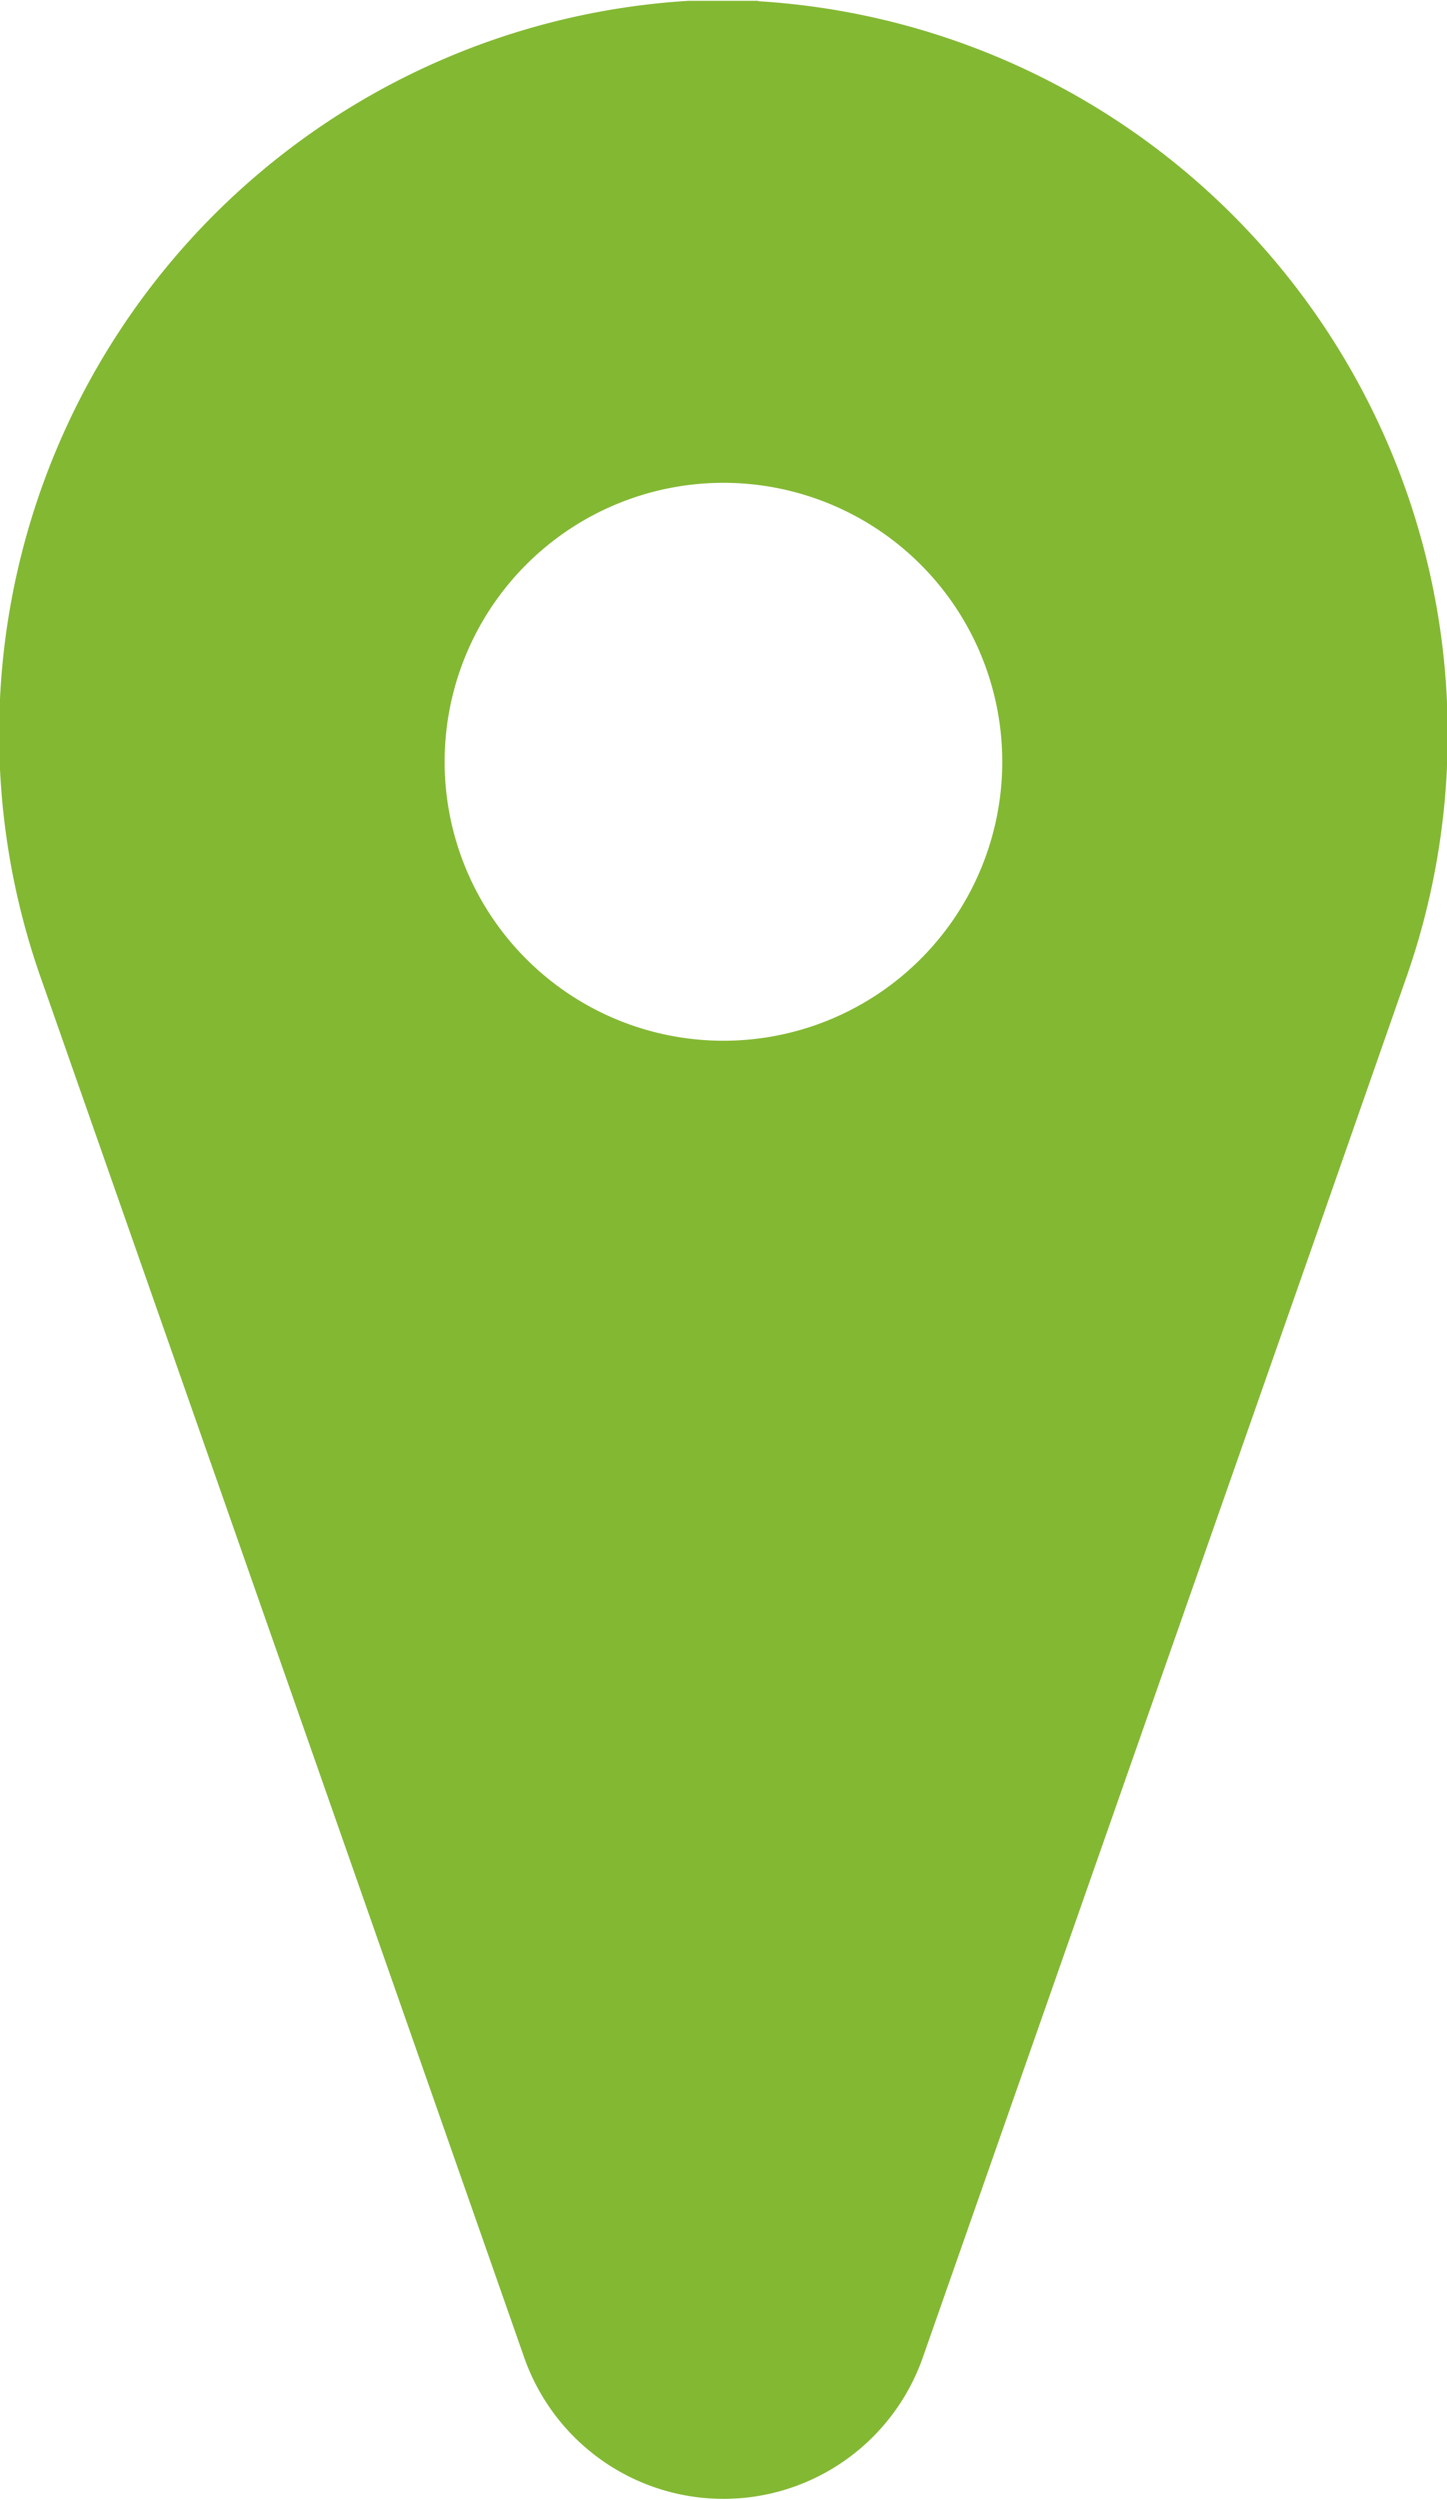 <svg xmlns="http://www.w3.org/2000/svg" width="7.214" height="12.457" viewBox="0 0 7.214 12.457"><path d="M1346.156,4149.365a1.39,1.39,0,1,1-.83-1.781A1.39,1.39,0,0,1,1346.156,4149.365Zm-1.133-4.267c-.057,0-.115,0-.173,0s-.116,0-.173,0a3.66,3.66,0,0,0-3.224,4.887l.44,1.255,1.963,5.6a1.053,1.053,0,0,0,1.988,0l1.964-5.6.439-1.255A3.66,3.66,0,0,0,1345.023,4145.1Z" transform="translate(-1341.243 -4145.094)" fill="#83b833"/></svg>